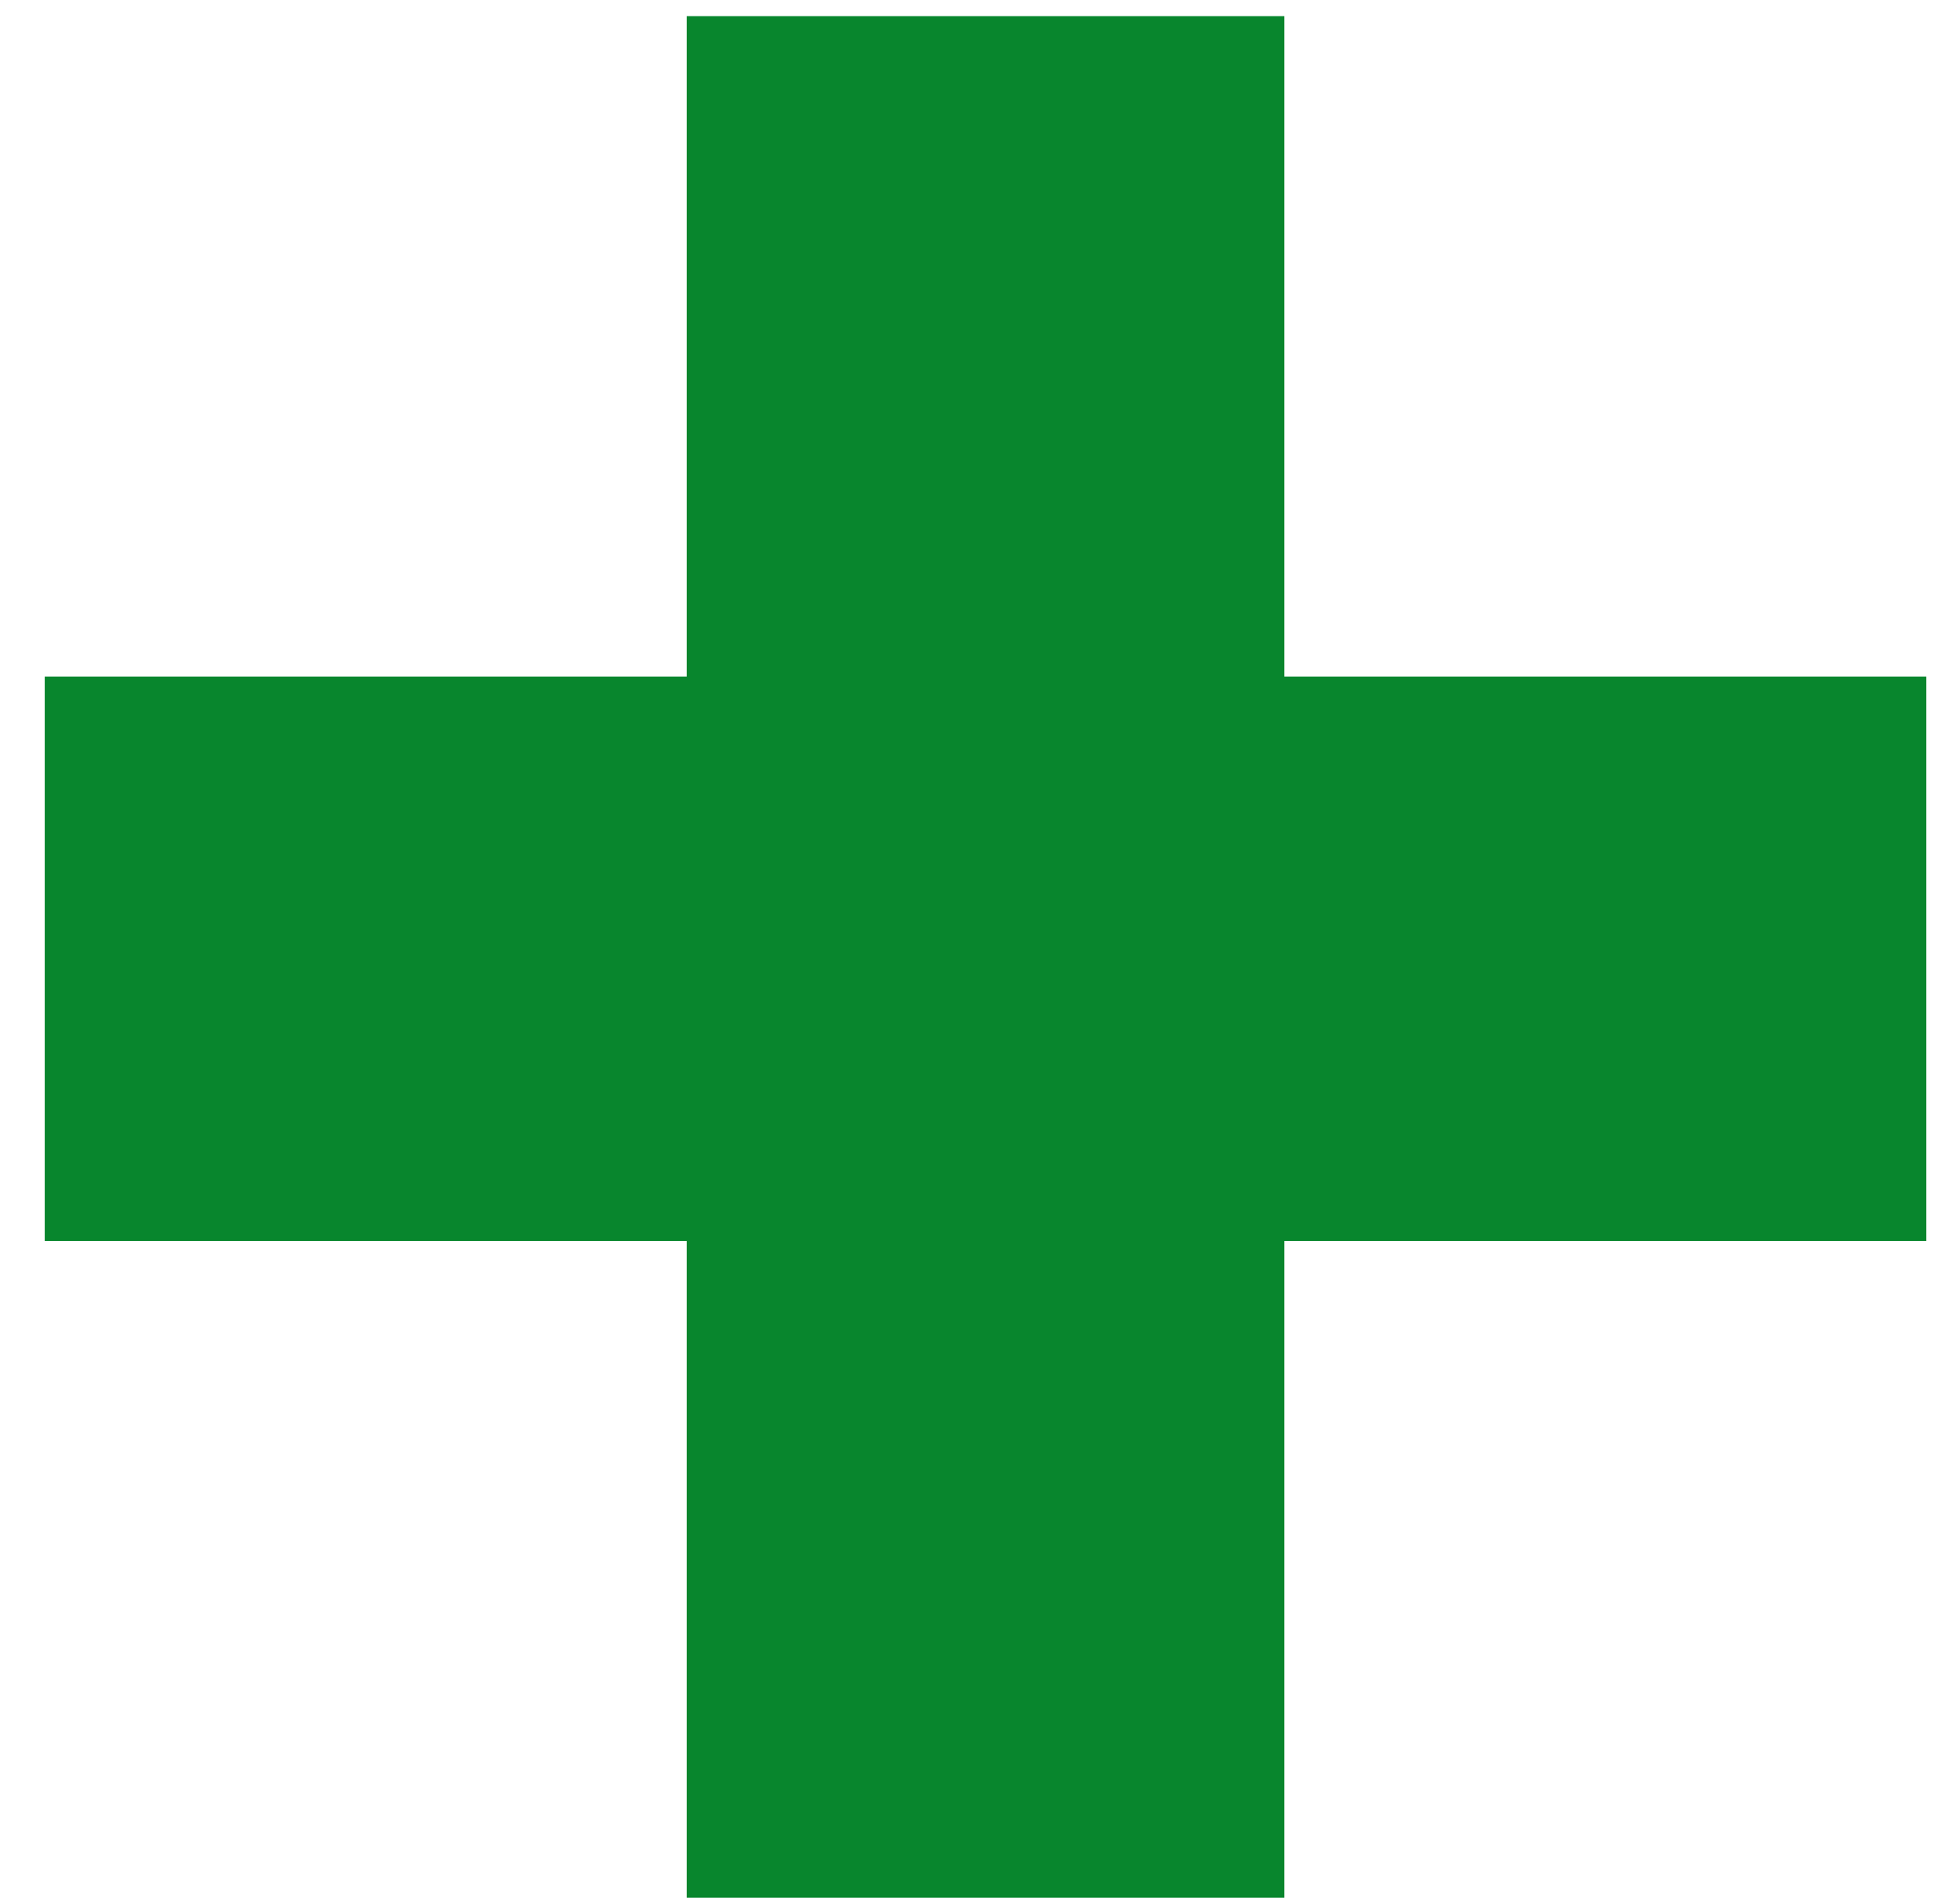 <svg width="34" height="33" viewBox="0 0 34 33" fill="none" xmlns="http://www.w3.org/2000/svg">
<path d="M11.912 0.28V11.736H0.776V21.528H11.912V32.92H22.28V21.528H33.416V11.736H22.28V0.28H11.912Z" fill="#08862D"/>
</svg>
